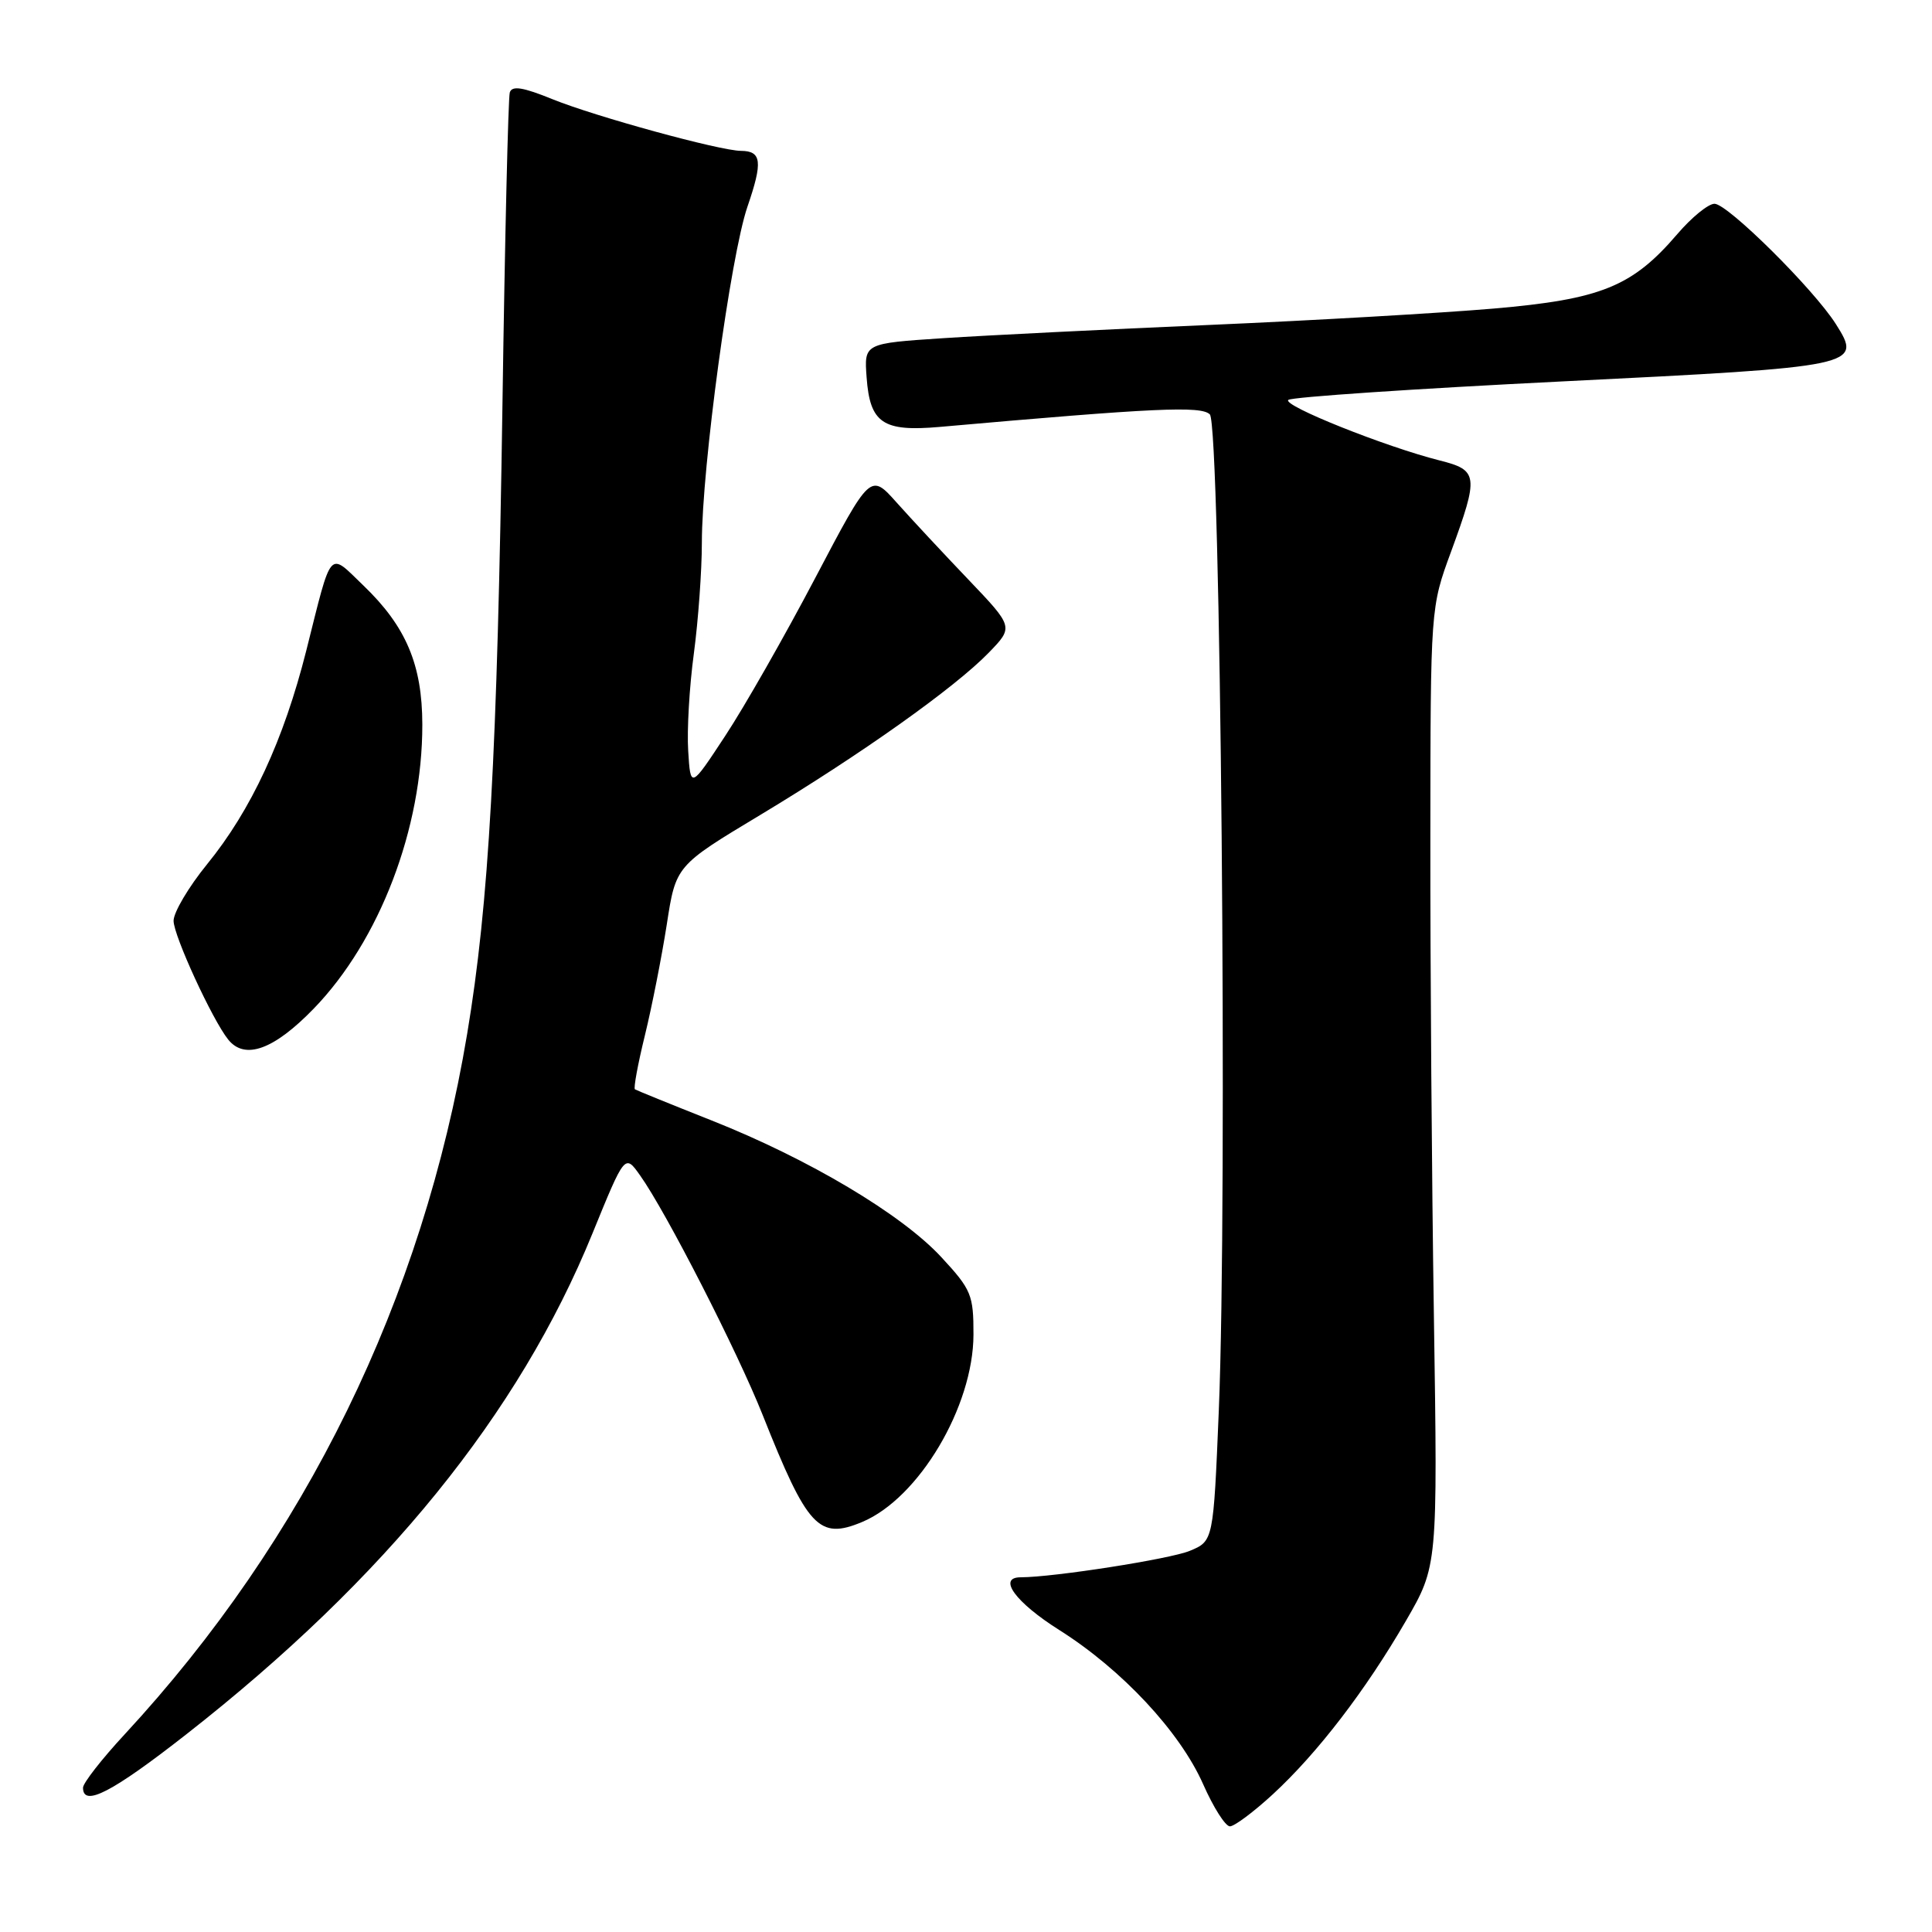<?xml version="1.0" encoding="UTF-8" standalone="no"?>
<!DOCTYPE svg PUBLIC "-//W3C//DTD SVG 1.1//EN" "http://www.w3.org/Graphics/SVG/1.1/DTD/svg11.dtd" >
<svg xmlns="http://www.w3.org/2000/svg" xmlns:xlink="http://www.w3.org/1999/xlink" version="1.1" viewBox="0 0 256 256">
 <g >
 <path fill="currentColor"
d=" M 168.66 237.75 C 174.58 232.29 180.95 223.99 186.28 214.79 C 190.50 207.50 190.50 207.50 190.00 174.50 C 189.72 156.35 189.51 127.78 189.53 111.00 C 189.55 80.50 189.55 80.50 192.28 73.08 C 195.97 63.00 195.88 62.30 190.75 61.01 C 183.55 59.19 169.87 53.72 170.71 52.99 C 171.14 52.61 187.47 51.51 207.00 50.54 C 246.38 48.59 246.79 48.51 243.26 42.94 C 240.32 38.30 228.92 27.00 227.18 27.00 C 226.36 27.00 224.15 28.80 222.26 31.01 C 216.29 37.98 212.17 39.66 197.88 40.89 C 190.95 41.48 174.07 42.46 160.38 43.05 C 146.70 43.64 130.78 44.43 125.00 44.81 C 114.50 45.50 114.50 45.50 114.83 50.00 C 115.27 56.07 116.97 57.23 124.50 56.57 C 153.06 54.04 159.16 53.76 160.31 54.91 C 161.74 56.33 162.66 158.89 161.50 186.85 C 160.78 204.20 160.78 204.20 157.64 205.50 C 155.03 206.58 139.64 208.99 135.25 209.00 C 132.13 209.00 134.55 212.32 140.35 215.98 C 148.67 221.23 156.34 229.46 159.42 236.41 C 160.78 239.49 162.37 242.00 162.97 242.00 C 163.56 242.00 166.12 240.09 168.66 237.75 Z  M 24.72 229.78 C 51.09 209.13 68.76 187.34 78.49 163.47 C 82.80 152.90 82.80 152.90 84.81 155.74 C 88.24 160.54 97.71 179.07 101.06 187.50 C 107.00 202.45 108.50 204.07 114.24 201.67 C 121.75 198.53 128.97 186.38 128.99 176.85 C 129.00 171.58 128.71 170.88 124.75 166.60 C 119.49 160.90 107.17 153.57 94.28 148.46 C 88.90 146.33 84.33 144.47 84.13 144.34 C 83.93 144.20 84.52 140.99 85.45 137.20 C 86.38 133.40 87.68 126.79 88.35 122.51 C 89.55 114.71 89.55 114.71 100.73 107.99 C 114.11 99.94 126.51 91.13 131.02 86.48 C 134.31 83.08 134.31 83.08 128.31 76.79 C 125.00 73.33 120.73 68.74 118.81 66.59 C 115.33 62.69 115.33 62.69 108.02 76.59 C 104.00 84.24 98.64 93.65 96.10 97.50 C 91.50 104.50 91.50 104.50 91.19 99.50 C 91.01 96.76 91.35 90.95 91.94 86.59 C 92.52 82.24 93.00 75.63 93.00 71.90 C 93.00 61.93 96.81 33.88 99.04 27.39 C 101.09 21.43 100.92 20.01 98.19 19.99 C 95.41 19.98 78.90 15.45 73.22 13.15 C 69.29 11.55 67.84 11.32 67.55 12.25 C 67.34 12.94 66.90 31.50 66.58 53.50 C 65.89 100.11 64.79 119.72 61.90 137.00 C 56.02 172.18 40.50 203.91 16.49 229.84 C 13.47 233.10 11.00 236.27 11.00 236.88 C 11.00 239.50 14.86 237.50 24.72 229.78 Z  M 41.57 133.65 C 50.30 124.64 55.98 109.78 55.96 96.00 C 55.95 88.08 53.80 83.00 48.15 77.58 C 43.48 73.09 44.04 72.45 40.58 86.22 C 37.59 98.07 33.29 107.34 27.42 114.54 C 24.99 117.53 23.00 120.89 23.00 122.01 C 23.00 123.97 28.14 135.14 30.24 137.75 C 32.44 140.49 36.29 139.10 41.57 133.65 Z "/>
</g>
</svg>